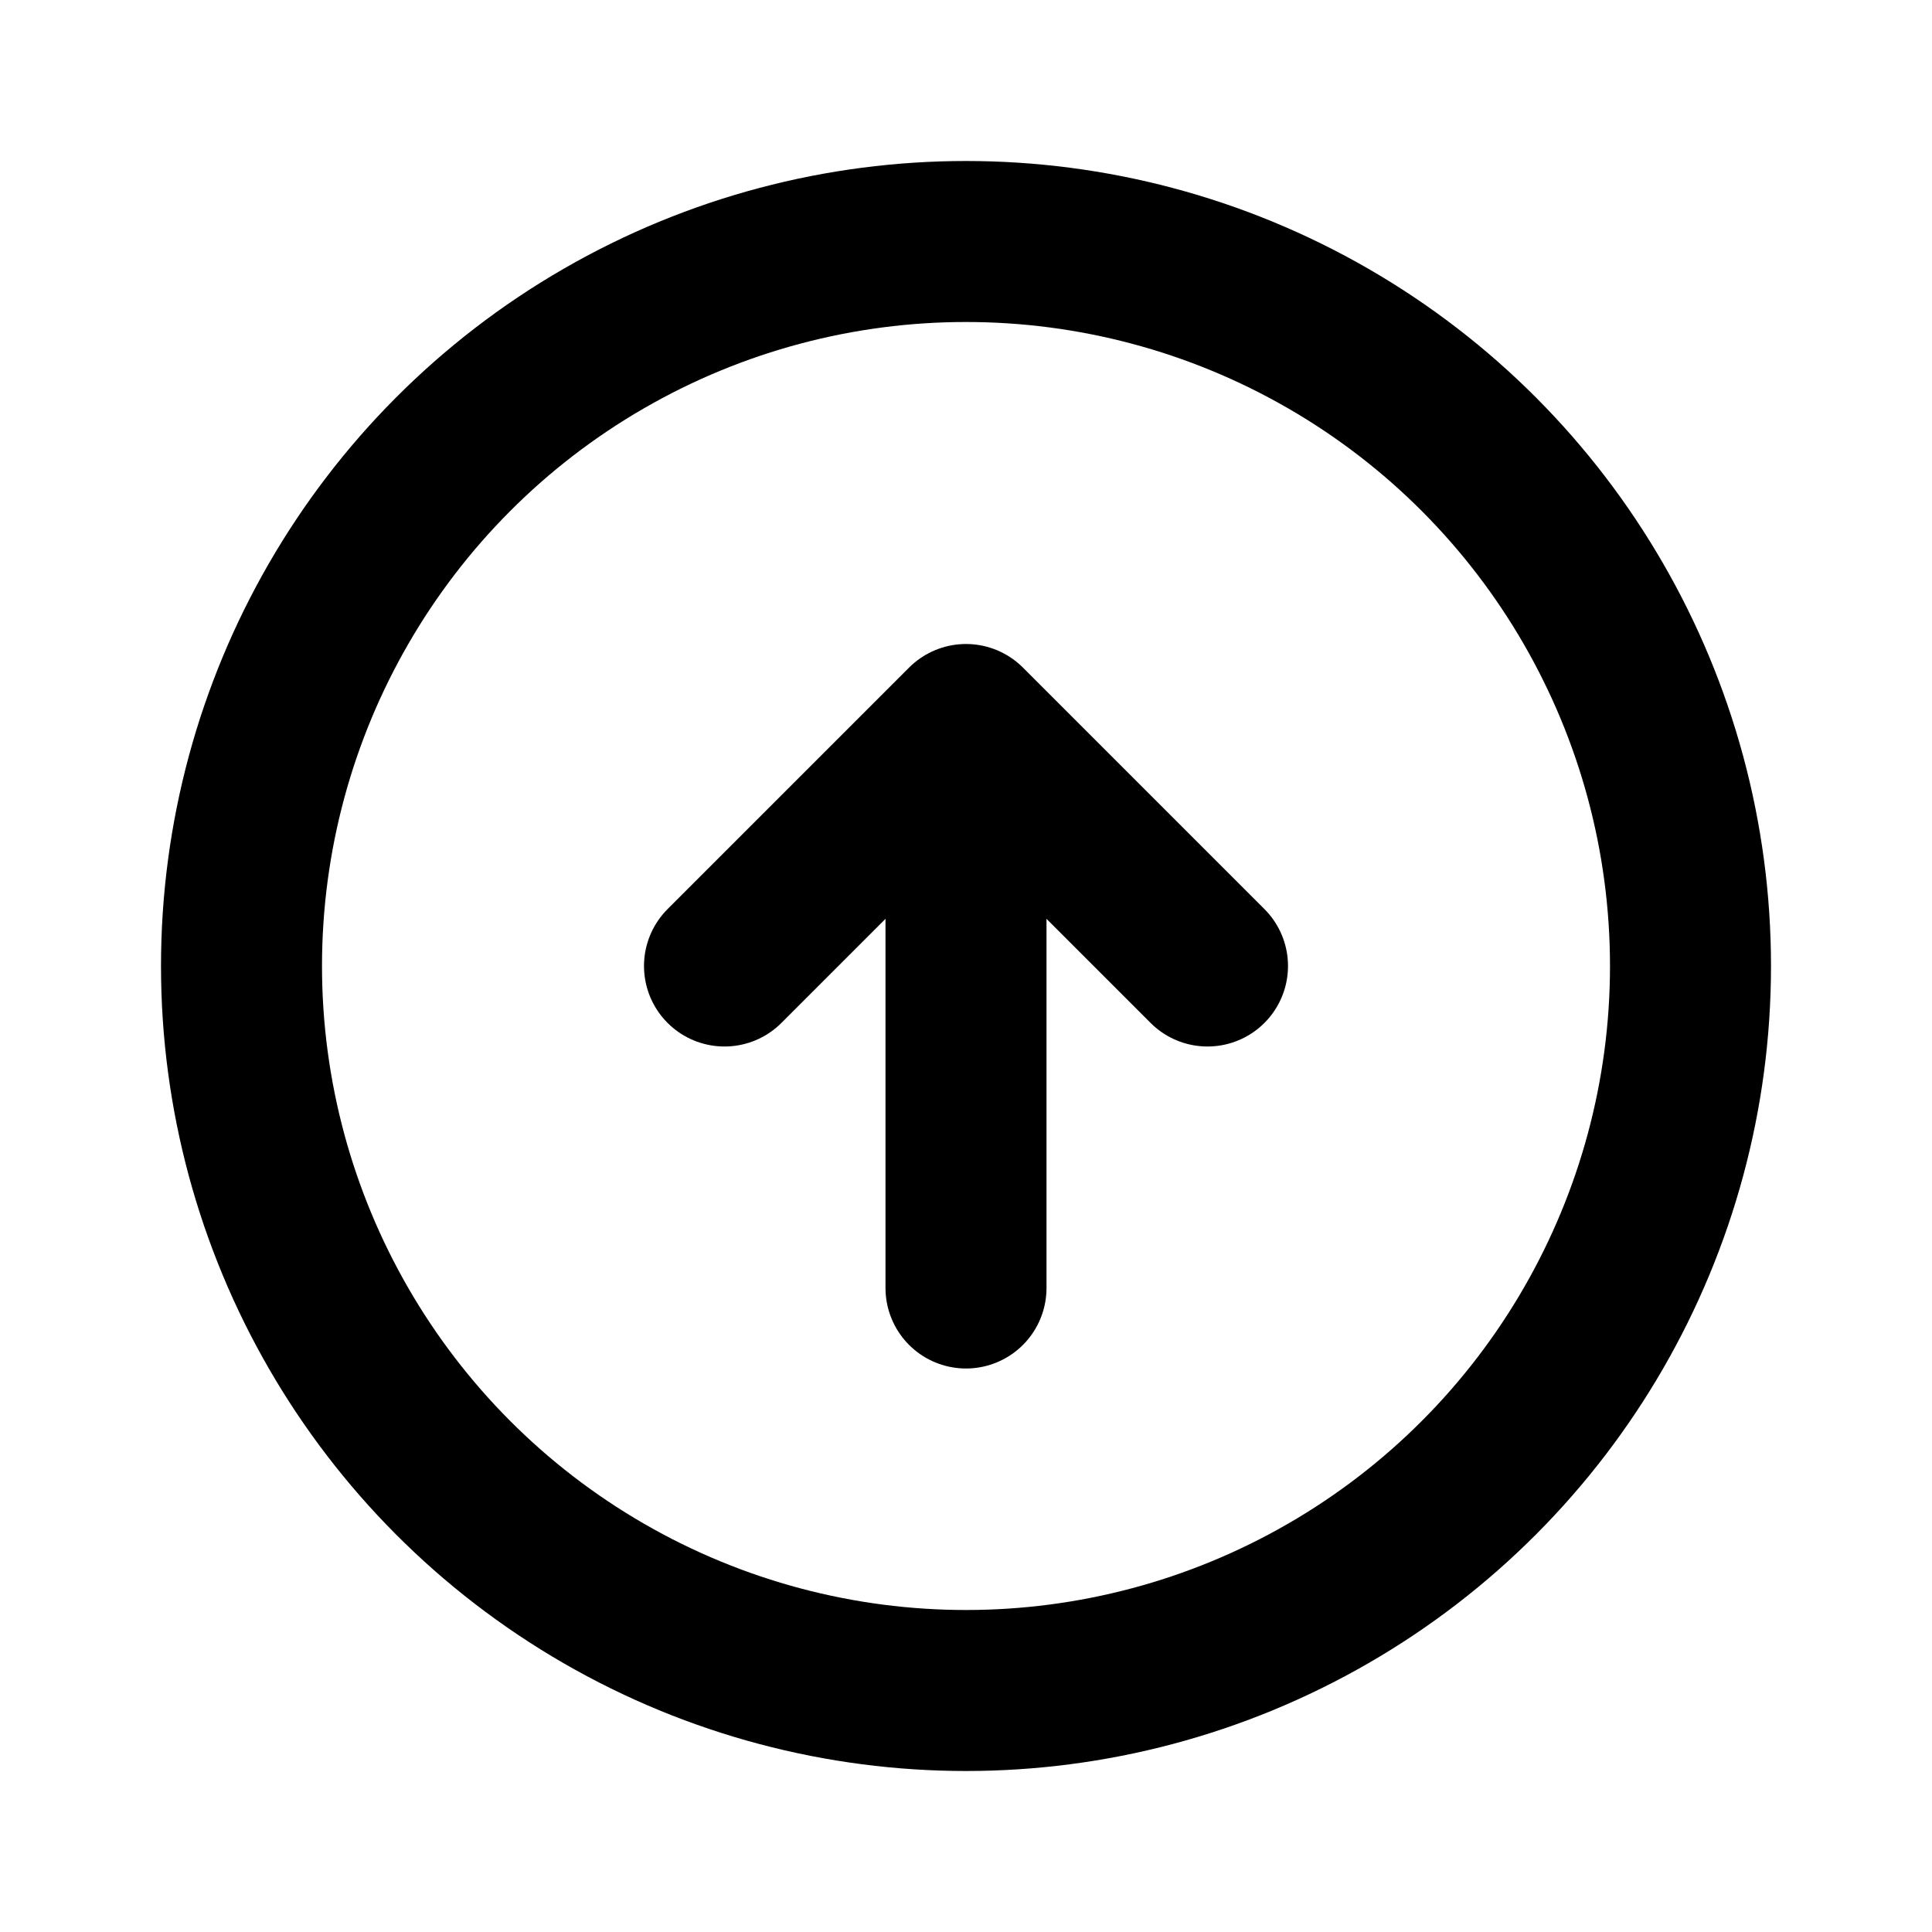 <svg
  viewBox="0 0 24 24"
  fill="none"
  stroke="currentColor"
  stroke-width="2"
  stroke-linecap="round"
  stroke-linejoin="round"
>
  <!-- círculo externo -->
  <circle cx="12" cy="12" r="9" />
  <!-- seta para cima -->
  <line x1="12" y1="16" x2="12" y2="10" />
  <polyline points="9 12 12 9 15 12" />
</svg>
